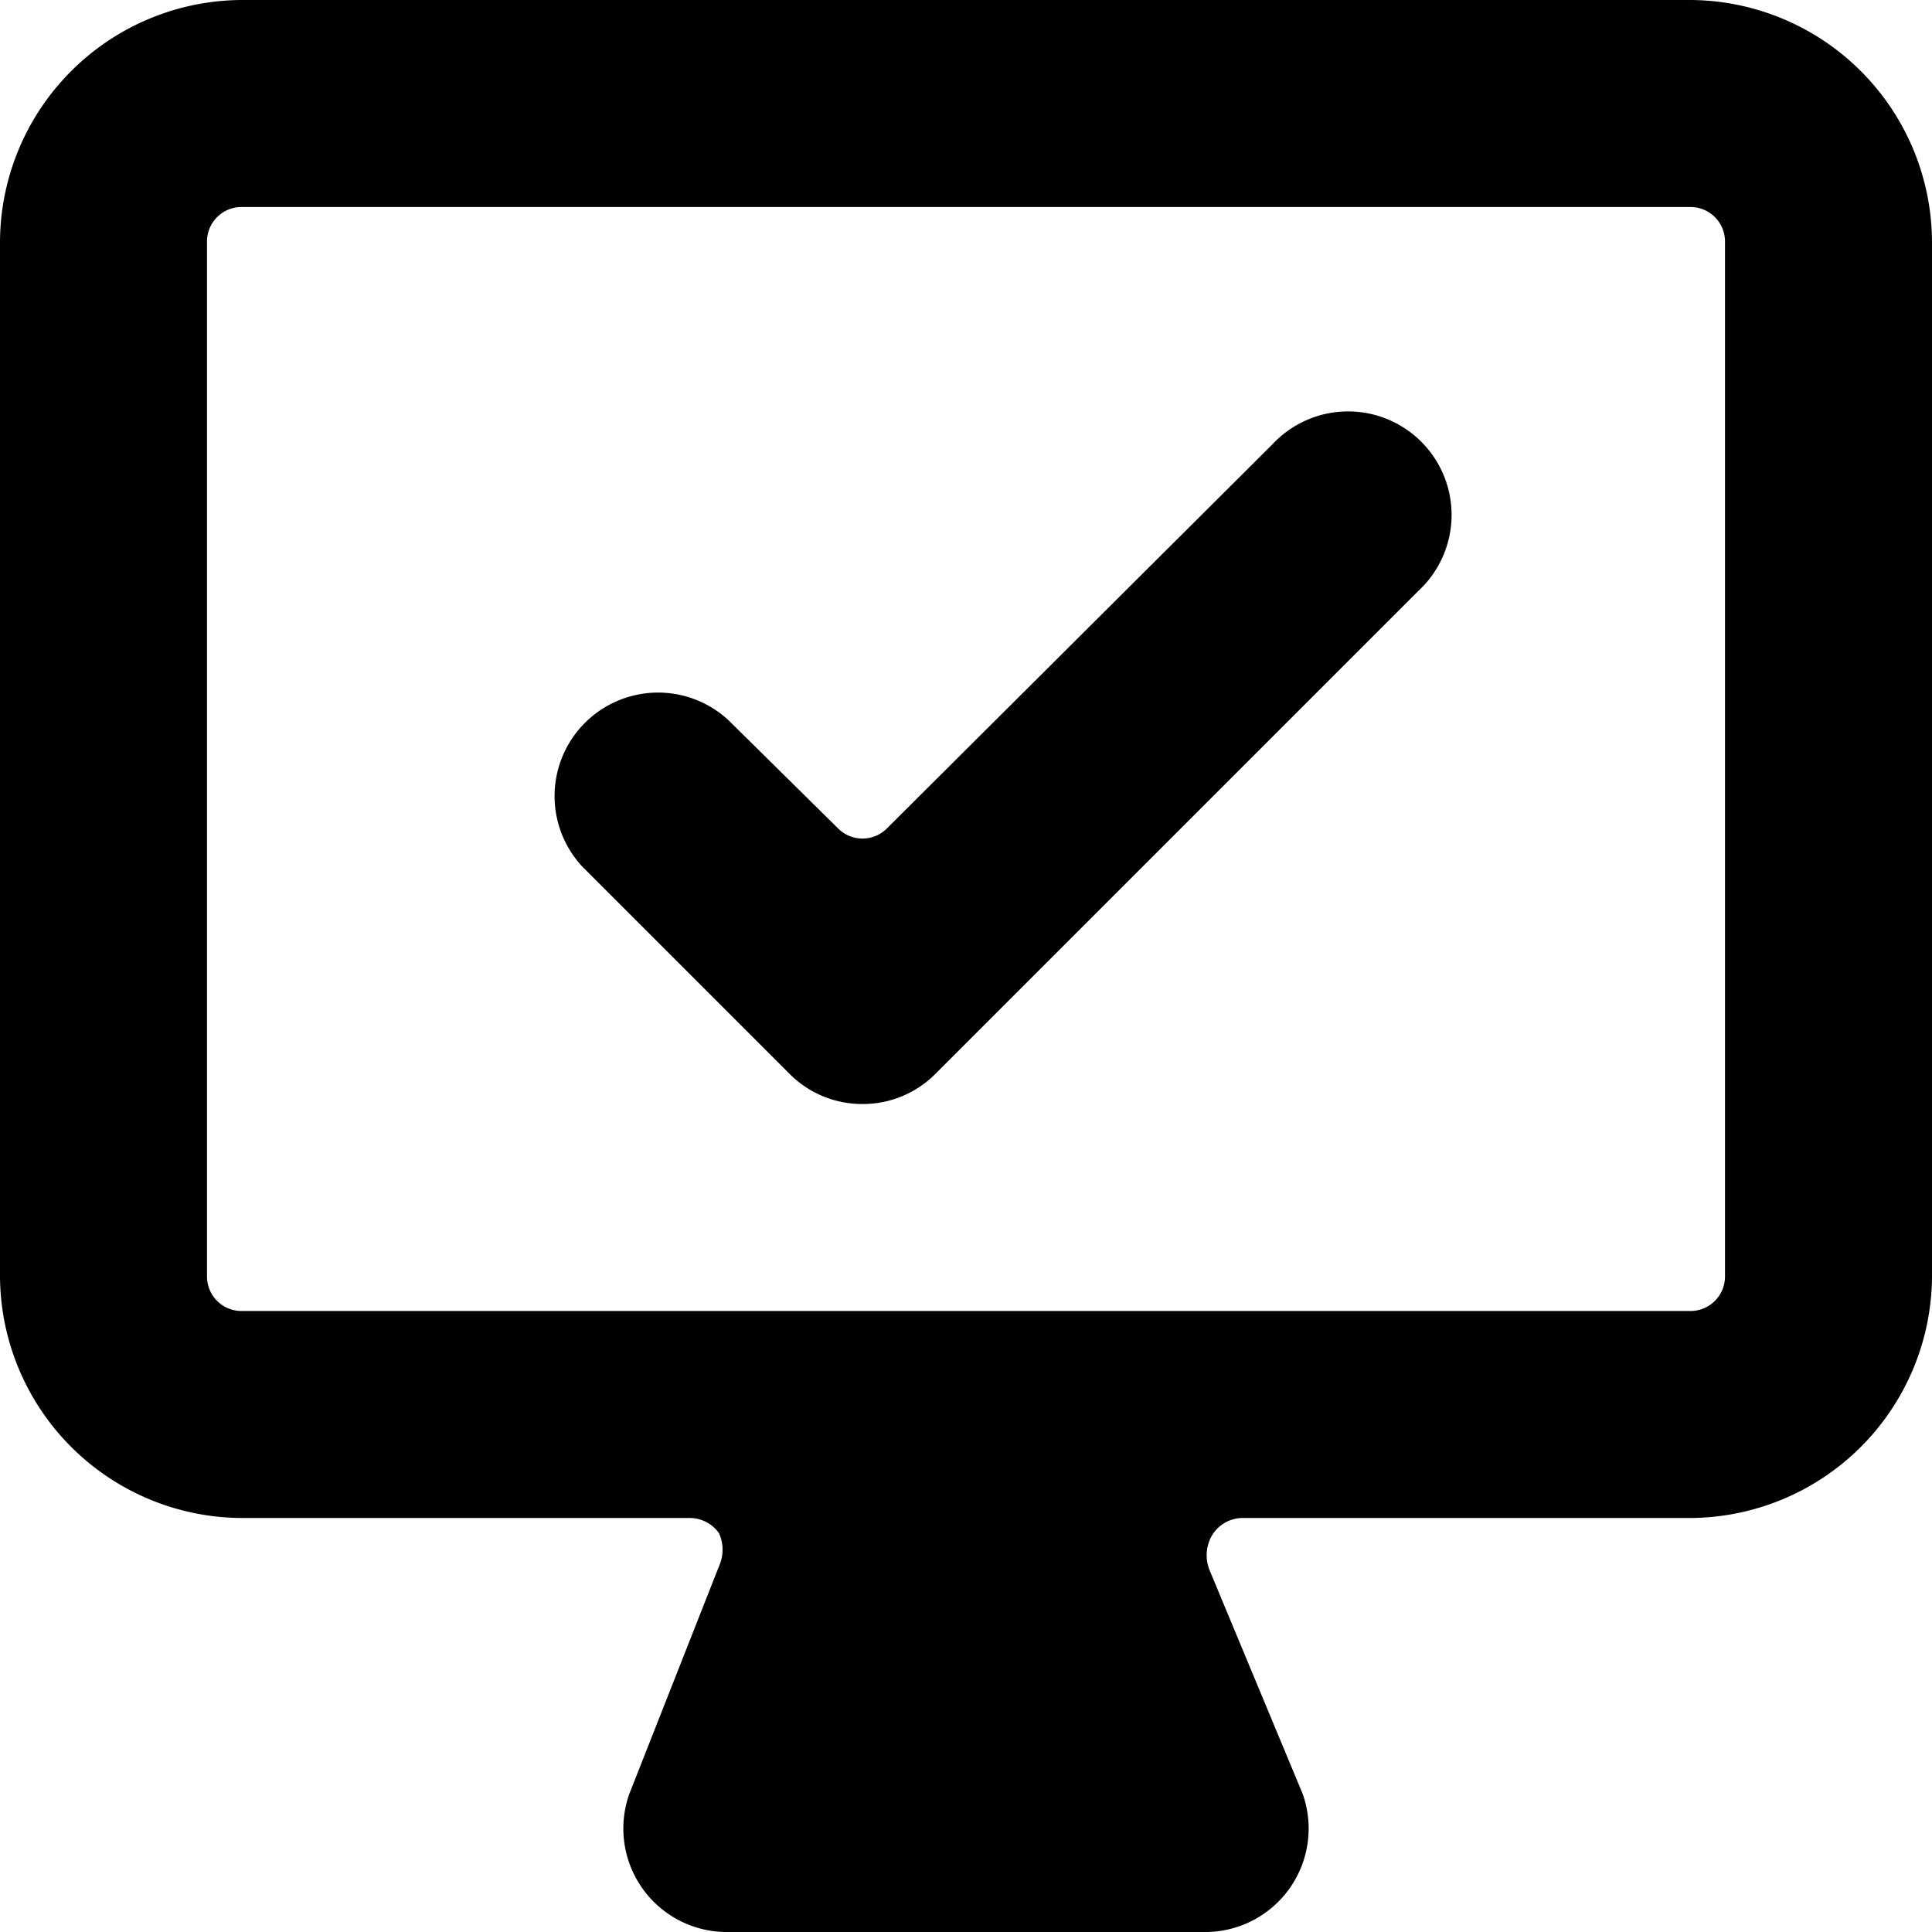 <svg xmlns="http://www.w3.org/2000/svg" viewBox="0 0 14 14">
  <g>
    <path d="M14,1.75A1.76,1.76,0,0,0,12.25,0H1.75A1.76,1.76,0,0,0,0,1.75v7.5A1.76,1.76,0,0,0,1.75,11H5a.26.26,0,0,1,.21.11.29.29,0,0,1,0,.24L4.56,13a.75.75,0,0,0,.69,1h3.5a.75.75,0,0,0,.69-1l-.67-1.61a.29.29,0,0,1,0-.24A.26.26,0,0,1,9,11h3.25A1.76,1.76,0,0,0,14,9.25Zm-1.5,7.5a.25.25,0,0,1-.25.25H1.75a.25.25,0,0,1-.25-.25V1.75a.25.25,0,0,1,.25-.25h10.5a.25.25,0,0,1,.25.25Z" style="fill: #000001"/>
    <path d="M6.25,8a.74.74,0,0,1-.53-.22l-1.5-1.5A.75.75,0,0,1,5.28,5.22L6.07,6a.25.25,0,0,0,.36,0L9.22,3.22a.75.75,0,1,1,1.06,1.06l-3.5,3.5A.74.74,0,0,1,6.25,8Z" style="fill: #000001"/>
  </g>
</svg>
